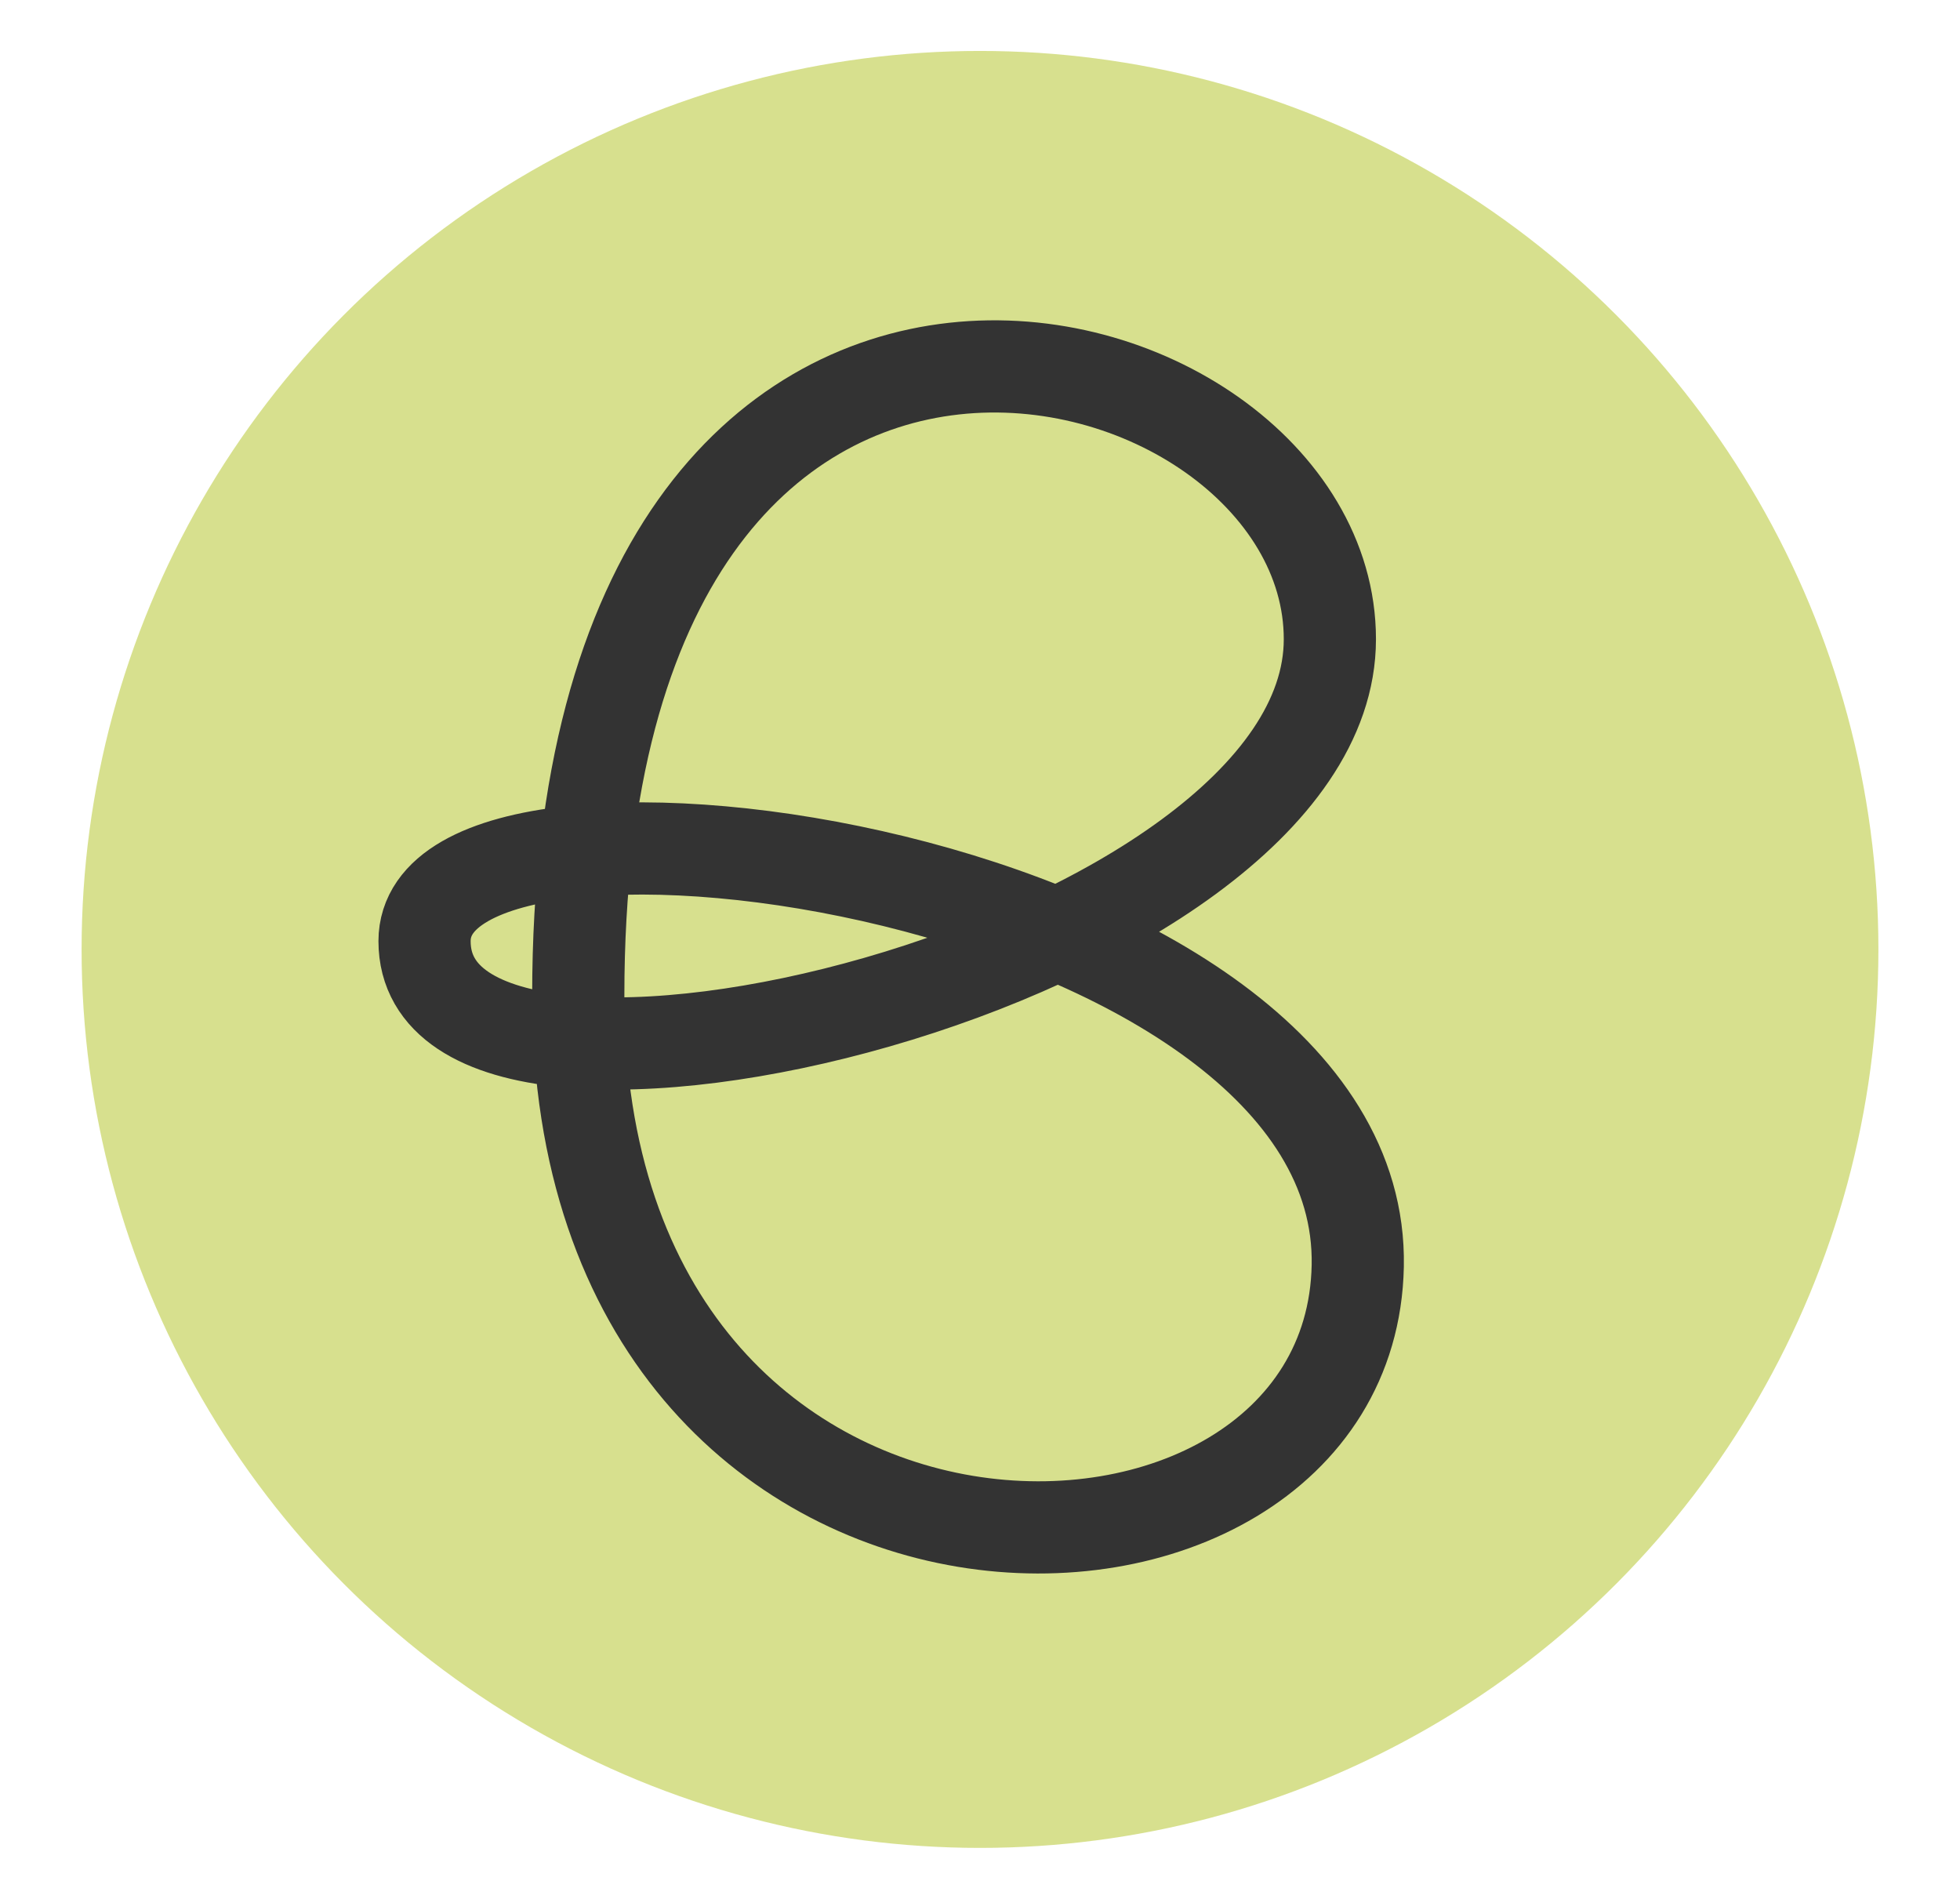 <svg id="Layer_1" data-name="Layer 1" xmlns="http://www.w3.org/2000/svg" viewBox="0 0 85.04 82.38">
  <g opacity="0.5">
    <circle cx="42.52" cy="41.19" r="38.98" fill="#b0c21d"/>
  </g>
  <path d="M57.7,27.73c0-14.11-32.61-22.34-32.61,15.45,0,28.72,33.49,28.22,33.82,11.74.33-17-40.49-22.81-40.49-14.09C18.42,51.29,57.7,41.79,57.7,27.73Z" fill="none" stroke="#333" stroke-linecap="round" stroke-linejoin="round" stroke-width="4"/>
</svg>
